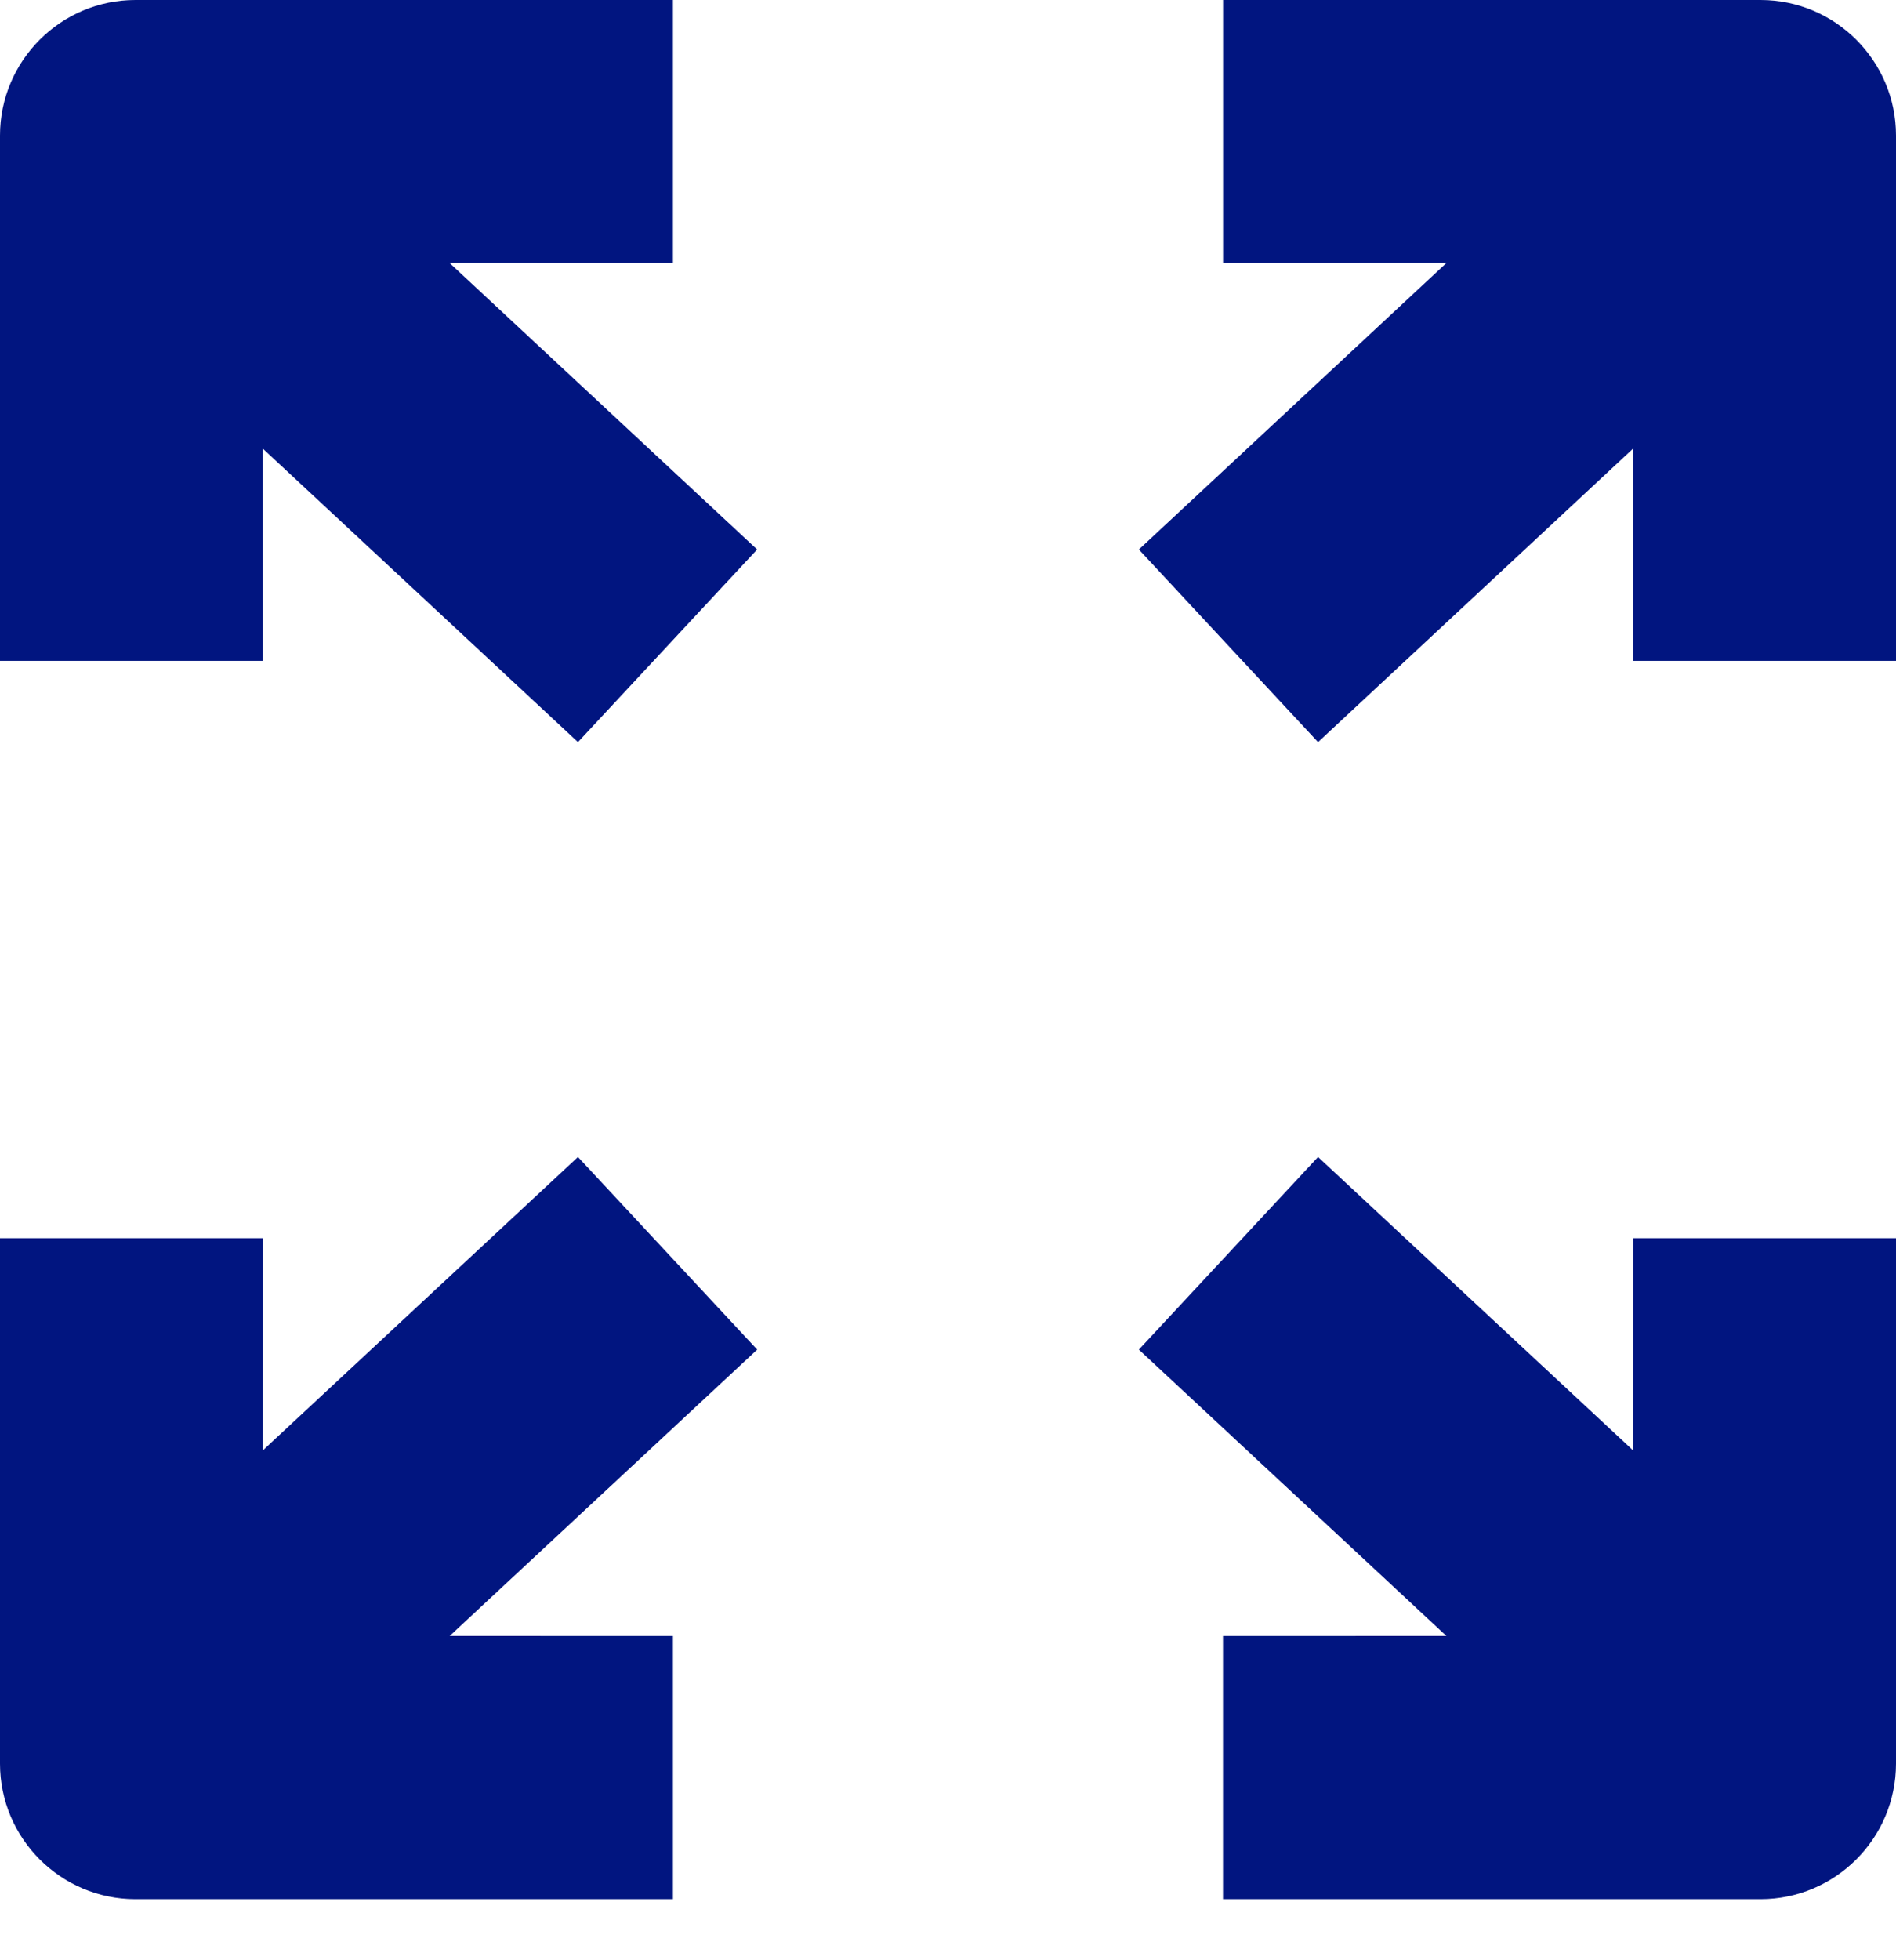 <svg width="30" height="31" viewBox="0 0 30 31" fill="none" xmlns="http://www.w3.org/2000/svg">
<path fill-rule="evenodd" clip-rule="evenodd" d="M27.856 0C29.039 0 30 0.962 30 2.144V10.451H25.838L25.838 7.096L20.855 11.736L18.02 8.69L22.885 4.16L19.352 4.161V0H27.856ZM10.648 0V4.161L7.115 4.16L11.98 8.69L9.145 11.736L4.16 7.096L4.161 10.451H0V2.144C0 0.962 0.961 0 2.144 0H10.648ZM20.855 18.297L25.838 22.935L25.839 19.582H30V27.89C30 29.073 29.038 30.034 27.856 30.034H19.351V25.873L22.886 25.872L18.02 21.343L20.855 18.297ZM9.145 18.297L11.981 21.343L7.115 25.872L10.648 25.873V30.034H2.143C0.962 30.034 0 29.073 0 27.89V19.582H4.162L4.161 22.935L9.145 18.297Z" fill="#011580"/>
</svg>
